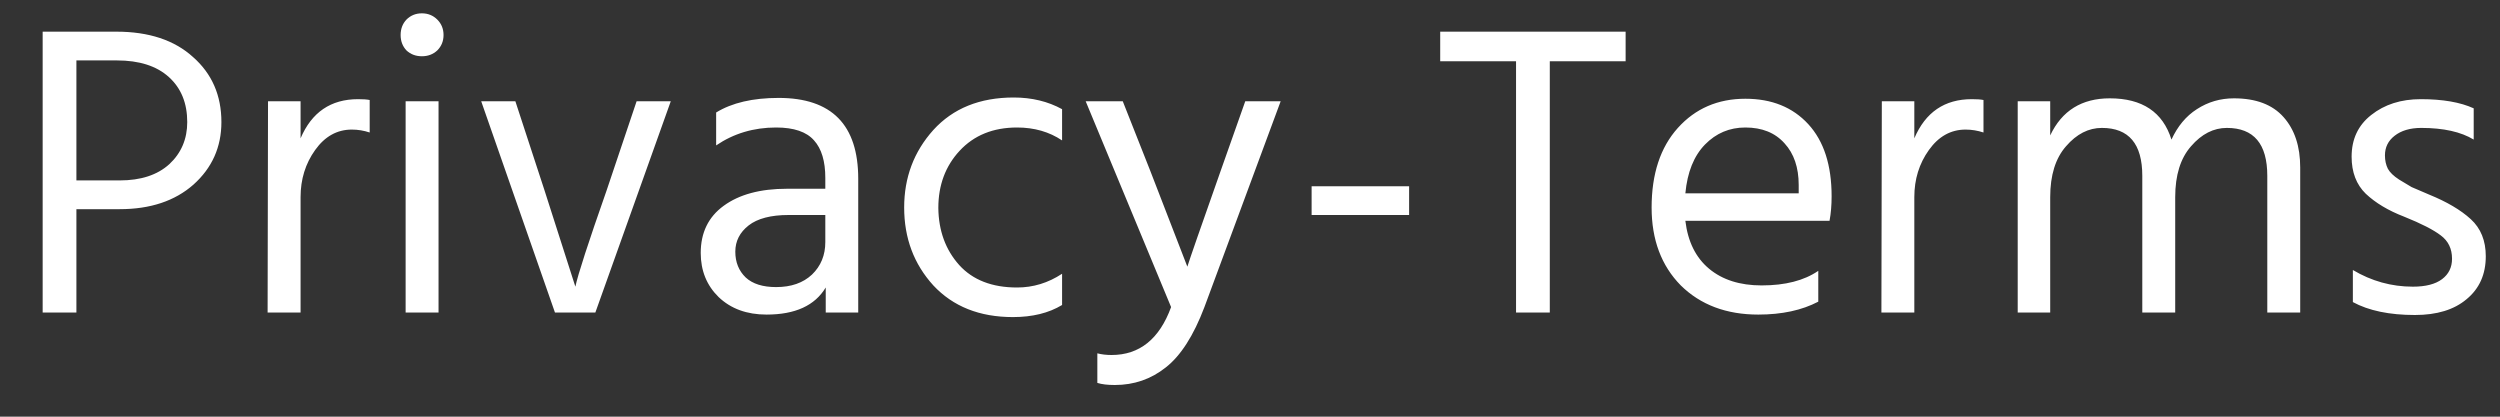 <svg width="48" height="8" viewBox="0 0 48 8" fill="none" xmlns="http://www.w3.org/2000/svg">
<rect x="0" y="0" width="48" height="8" fill="#333333" stroke="none"/>
<path d="M1.467 3.464H2.299C2.704 3.464 3.022 3.36 3.251 3.152C3.48 2.939 3.595 2.669 3.595 2.344C3.595 1.981 3.478 1.693 3.243 1.48C3.008 1.267 2.675 1.16 2.243 1.16H1.467V3.464ZM0.819 0.608H2.235C2.859 0.608 3.35 0.771 3.707 1.096C4.07 1.416 4.251 1.832 4.251 2.344C4.251 2.824 4.072 3.224 3.715 3.544C3.358 3.859 2.886 4.016 2.299 4.016H1.467V6H0.819V0.608ZM5.771 1.944V2.656C5.984 2.155 6.352 1.904 6.875 1.904C6.971 1.904 7.045 1.909 7.098 1.92V2.544C6.987 2.507 6.872 2.488 6.755 2.488C6.472 2.488 6.237 2.619 6.051 2.88C5.864 3.141 5.771 3.443 5.771 3.784V6H5.138L5.146 1.944H5.771ZM7.788 6V1.944H8.42V6H7.788ZM7.804 0.968C7.729 0.888 7.692 0.789 7.692 0.672C7.692 0.555 7.729 0.456 7.804 0.376C7.884 0.296 7.983 0.256 8.1 0.256C8.217 0.256 8.316 0.296 8.396 0.376C8.476 0.456 8.516 0.555 8.516 0.672C8.516 0.789 8.476 0.888 8.396 0.968C8.316 1.043 8.217 1.08 8.1 1.08C7.983 1.08 7.884 1.043 7.804 0.968ZM10.655 6L9.239 1.944H9.895L10.455 3.656L11.047 5.504C11.095 5.275 11.295 4.659 11.647 3.656L12.223 1.944H12.879L11.431 6H10.655ZM15.846 4.128H15.142C14.801 4.128 14.545 4.195 14.374 4.328C14.204 4.461 14.118 4.629 14.118 4.832C14.118 5.035 14.185 5.2 14.318 5.328C14.451 5.451 14.646 5.512 14.902 5.512C15.19 5.512 15.419 5.432 15.59 5.272C15.761 5.107 15.846 4.899 15.846 4.648V4.128ZM13.75 2.792V2.16C14.054 1.973 14.454 1.88 14.95 1.88C15.969 1.88 16.478 2.397 16.478 3.432V6H15.854V5.52C15.646 5.867 15.268 6.04 14.718 6.04C14.339 6.04 14.033 5.928 13.798 5.704C13.569 5.48 13.454 5.197 13.454 4.856C13.454 4.467 13.601 4.165 13.894 3.952C14.193 3.733 14.598 3.624 15.11 3.624H15.846V3.416C15.846 3.096 15.774 2.856 15.63 2.696C15.486 2.531 15.243 2.448 14.902 2.448C14.47 2.448 14.086 2.563 13.75 2.792ZM18.016 3.992C18.021 4.429 18.154 4.795 18.416 5.088C18.677 5.376 19.048 5.52 19.528 5.52C19.837 5.52 20.125 5.432 20.392 5.256V5.856C20.136 6.011 19.821 6.088 19.448 6.088C18.808 6.088 18.298 5.885 17.92 5.48C17.546 5.069 17.36 4.571 17.36 3.984C17.36 3.408 17.546 2.912 17.92 2.496C18.298 2.08 18.813 1.872 19.464 1.872C19.81 1.872 20.12 1.947 20.392 2.096V2.696C20.146 2.531 19.858 2.448 19.528 2.448C19.069 2.448 18.701 2.597 18.424 2.896C18.152 3.189 18.016 3.555 18.016 3.992ZM22.485 5.896L20.845 1.944H21.557L22.085 3.28L22.797 5.12C22.84 4.981 23.053 4.368 23.437 3.28L23.909 1.944H24.589L23.125 5.896C22.917 6.445 22.669 6.832 22.381 7.056C22.099 7.28 21.773 7.392 21.405 7.392C21.267 7.392 21.155 7.379 21.069 7.352V6.784C21.149 6.805 21.24 6.816 21.341 6.816C21.88 6.816 22.261 6.509 22.485 5.896ZM25.183 4.128V3.576H27.055V4.128H25.183ZM31.212 0.608V1.176H29.756V6H29.108V1.176H27.652V0.608H31.212ZM34.535 3.712V3.552C34.535 3.216 34.444 2.949 34.263 2.752C34.082 2.549 33.831 2.448 33.511 2.448C33.207 2.448 32.949 2.557 32.735 2.776C32.522 2.995 32.397 3.307 32.359 3.712H34.535ZM34.911 5.2V5.792C34.596 5.957 34.212 6.04 33.759 6.04C33.146 6.04 32.65 5.853 32.271 5.48C31.898 5.101 31.711 4.603 31.711 3.984C31.711 3.339 31.879 2.829 32.215 2.456C32.551 2.083 32.983 1.896 33.511 1.896C34.018 1.896 34.42 2.059 34.719 2.384C35.018 2.709 35.167 3.171 35.167 3.768C35.167 3.939 35.154 4.096 35.127 4.24H32.359C32.407 4.64 32.559 4.947 32.815 5.16C33.071 5.373 33.407 5.48 33.823 5.48C34.276 5.48 34.639 5.387 34.911 5.2ZM36.755 1.944V2.656C36.968 2.155 37.336 1.904 37.859 1.904C37.955 1.904 38.029 1.909 38.083 1.92V2.544C37.971 2.507 37.856 2.488 37.739 2.488C37.456 2.488 37.221 2.619 37.035 2.88C36.848 3.141 36.755 3.443 36.755 3.784V6H36.123L36.131 1.944H36.755ZM39.364 1.944V2.6C39.588 2.125 39.97 1.888 40.508 1.888C41.132 1.888 41.527 2.152 41.692 2.68C41.81 2.424 41.972 2.229 42.18 2.096C42.394 1.957 42.631 1.888 42.892 1.888C43.314 1.888 43.631 2.008 43.844 2.248C44.058 2.488 44.164 2.811 44.164 3.216V6H43.532V3.376C43.532 2.763 43.274 2.456 42.756 2.456C42.5 2.456 42.271 2.573 42.068 2.808C41.866 3.037 41.764 3.363 41.764 3.784V6H41.132V3.376C41.132 2.763 40.874 2.456 40.356 2.456C40.1 2.456 39.871 2.573 39.668 2.808C39.466 3.037 39.364 3.363 39.364 3.784V6H38.74V1.944H39.364ZM47.495 2.08V2.68C47.25 2.531 46.914 2.456 46.487 2.456C46.274 2.456 46.103 2.507 45.975 2.608C45.852 2.704 45.791 2.829 45.791 2.984C45.791 3.08 45.81 3.165 45.847 3.24C45.885 3.309 45.956 3.379 46.063 3.448C46.175 3.517 46.255 3.565 46.303 3.592C46.356 3.613 46.468 3.661 46.639 3.736C46.98 3.875 47.247 4.032 47.439 4.208C47.631 4.384 47.727 4.621 47.727 4.92C47.727 5.267 47.605 5.541 47.359 5.744C47.119 5.947 46.788 6.048 46.367 6.048C45.877 6.048 45.479 5.965 45.175 5.8V5.184C45.532 5.397 45.916 5.504 46.327 5.504C46.572 5.504 46.759 5.456 46.887 5.36C47.015 5.264 47.079 5.133 47.079 4.968C47.079 4.776 47.007 4.627 46.863 4.52C46.724 4.413 46.49 4.293 46.159 4.16C45.855 4.043 45.61 3.896 45.423 3.72C45.242 3.544 45.151 3.307 45.151 3.008C45.151 2.672 45.276 2.405 45.527 2.208C45.783 2.005 46.1 1.904 46.479 1.904C46.901 1.904 47.239 1.963 47.495 2.08Z" fill="white"/>
</svg>
